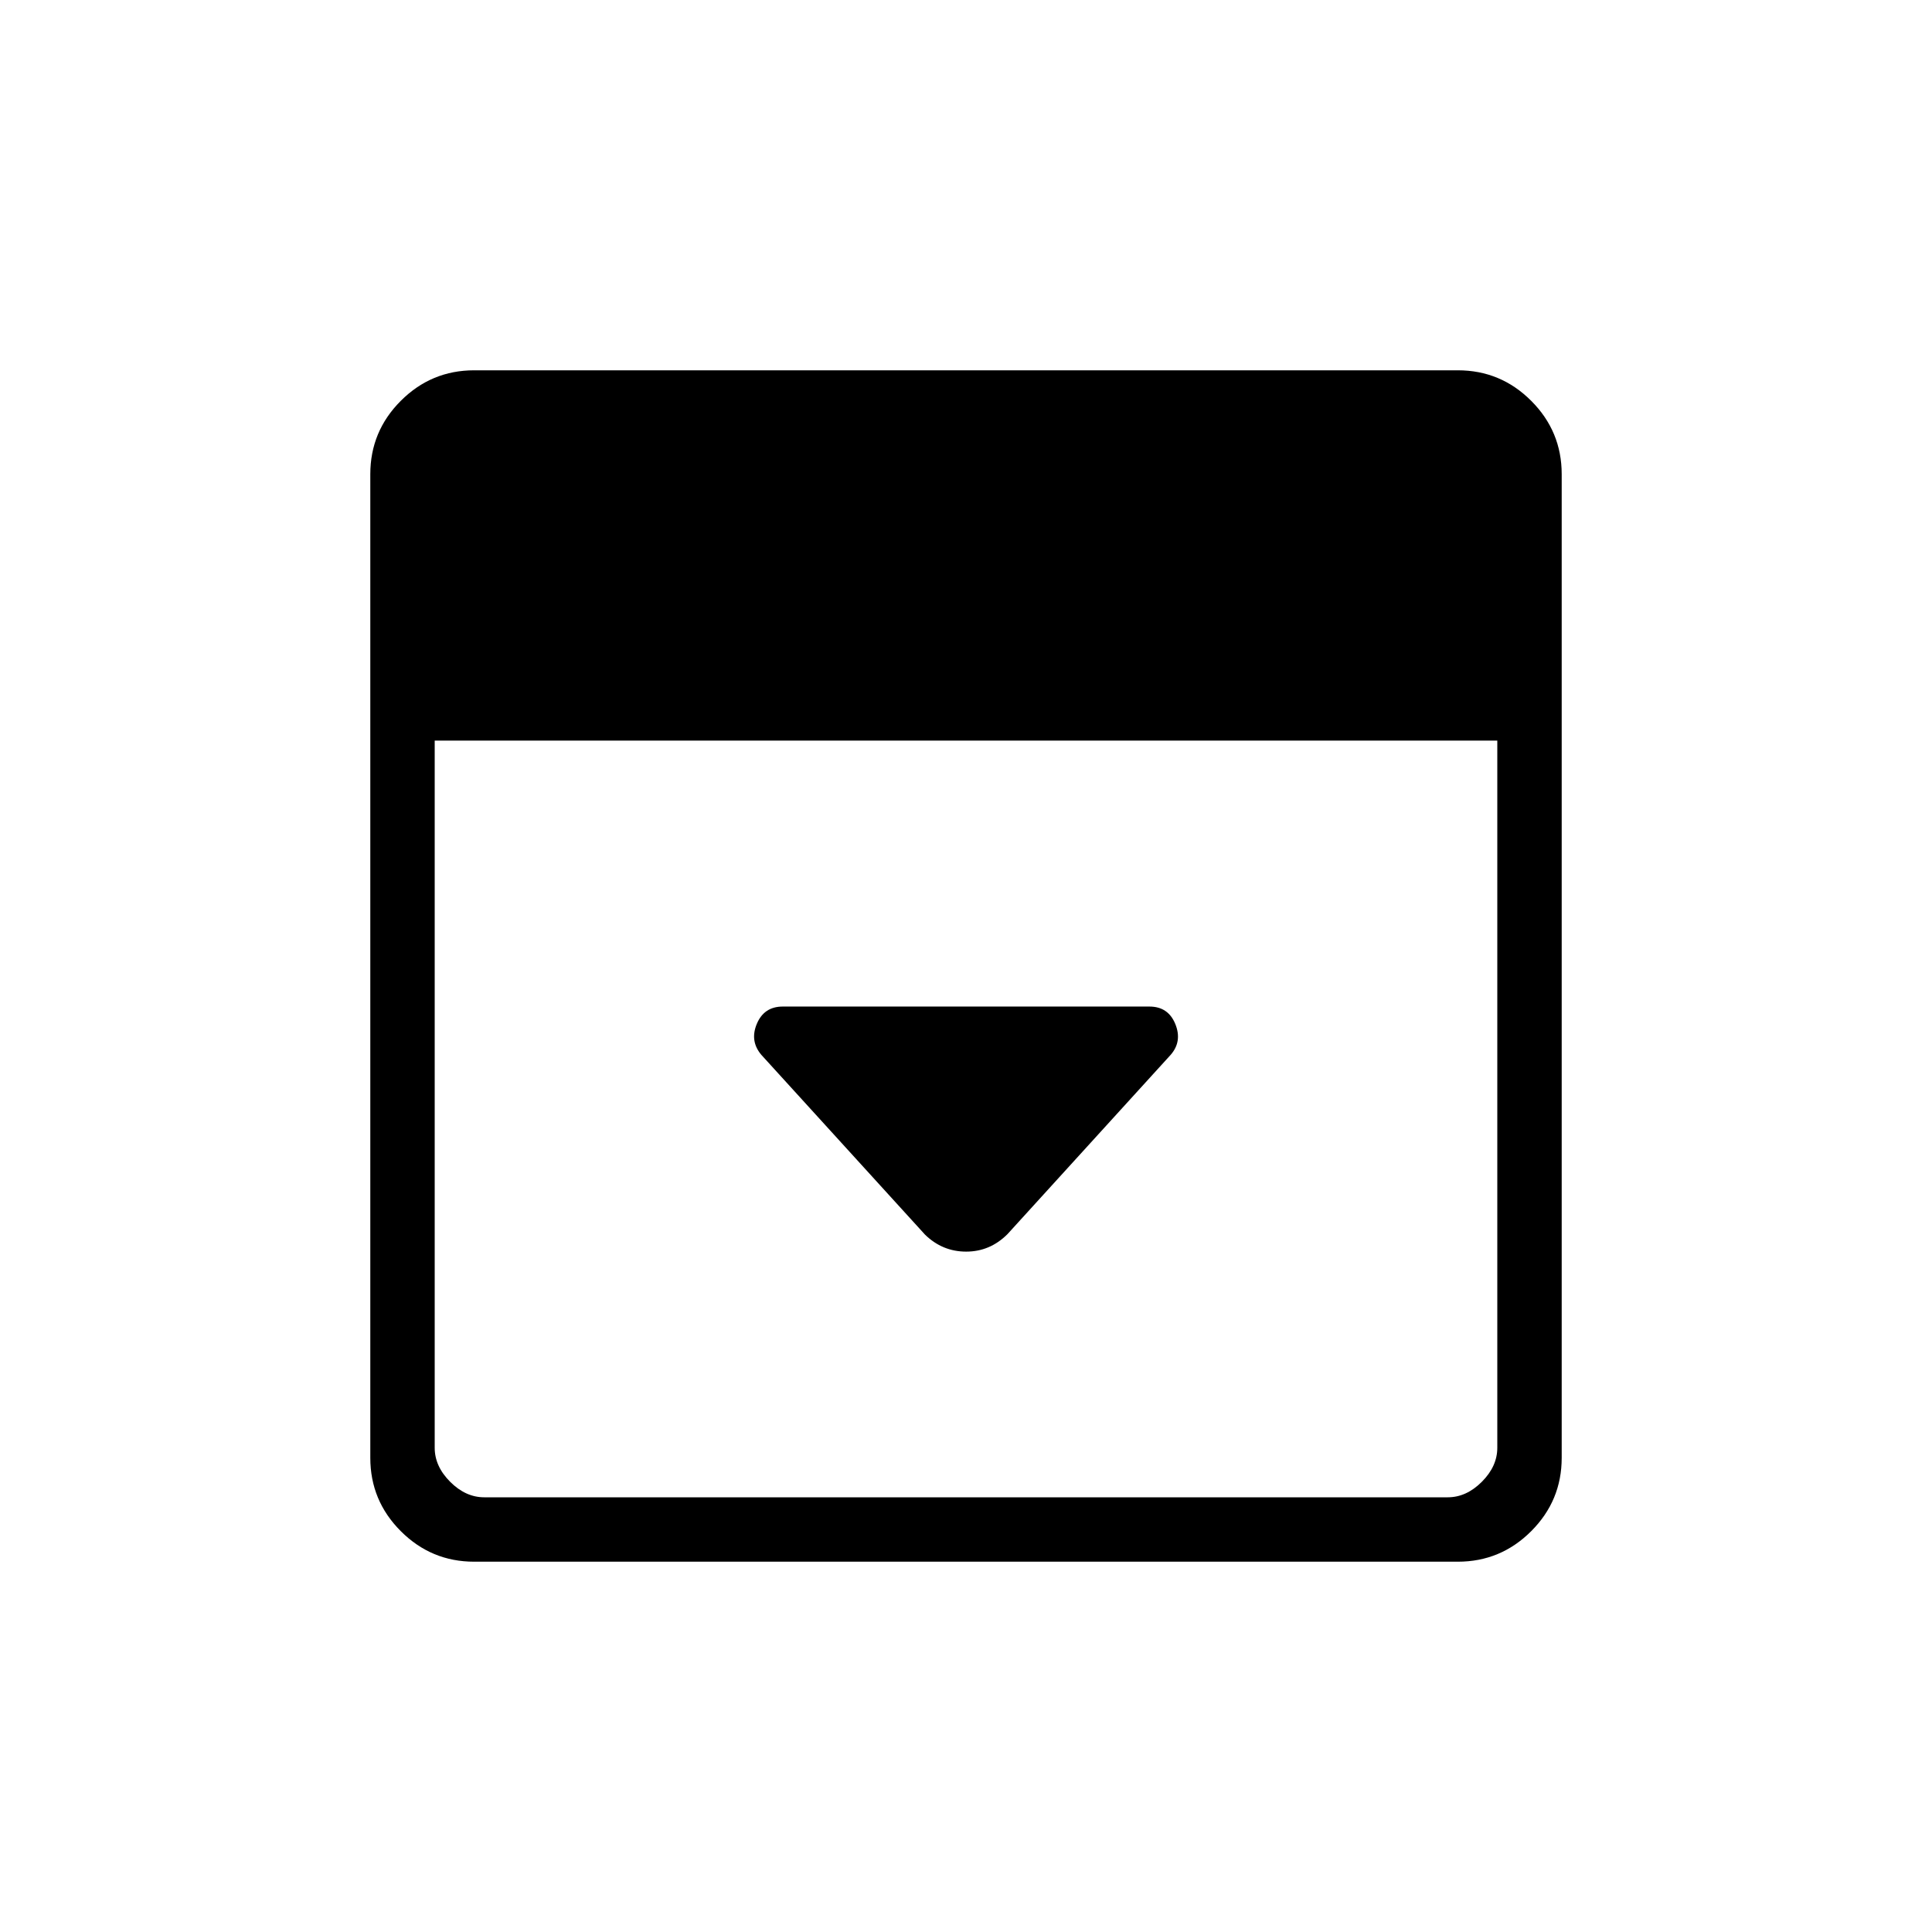 <svg xmlns="http://www.w3.org/2000/svg" height="20" viewBox="0 -960 960 960" width="20"><path d="m500.615-346.769 81.06-89.06q5.864-6.687 2.325-15.352-3.538-8.665-12.846-8.665H388.936q-9.263 0-12.869 8.577t2.279 15.461l81.269 89.27q8.644 8.461 20.476 8.461 11.832 0 20.524-8.692ZM235.615-184q-21.291 0-36.453-15.162Q184-214.324 184-235.615v-488.77q0-21.291 15.162-36.453Q214.324-776 235.615-776h488.77q21.291 0 36.453 15.162Q776-745.676 776-724.385v488.77q0 21.291-15.162 36.453Q745.676-184 724.385-184h-488.77ZM216-592v351.385q0 9.23 7.692 16.923Q231.385-216 240.615-216h478.77q9.23 0 16.923-7.692Q744-231.385 744-240.615V-592H216Z"/></svg>